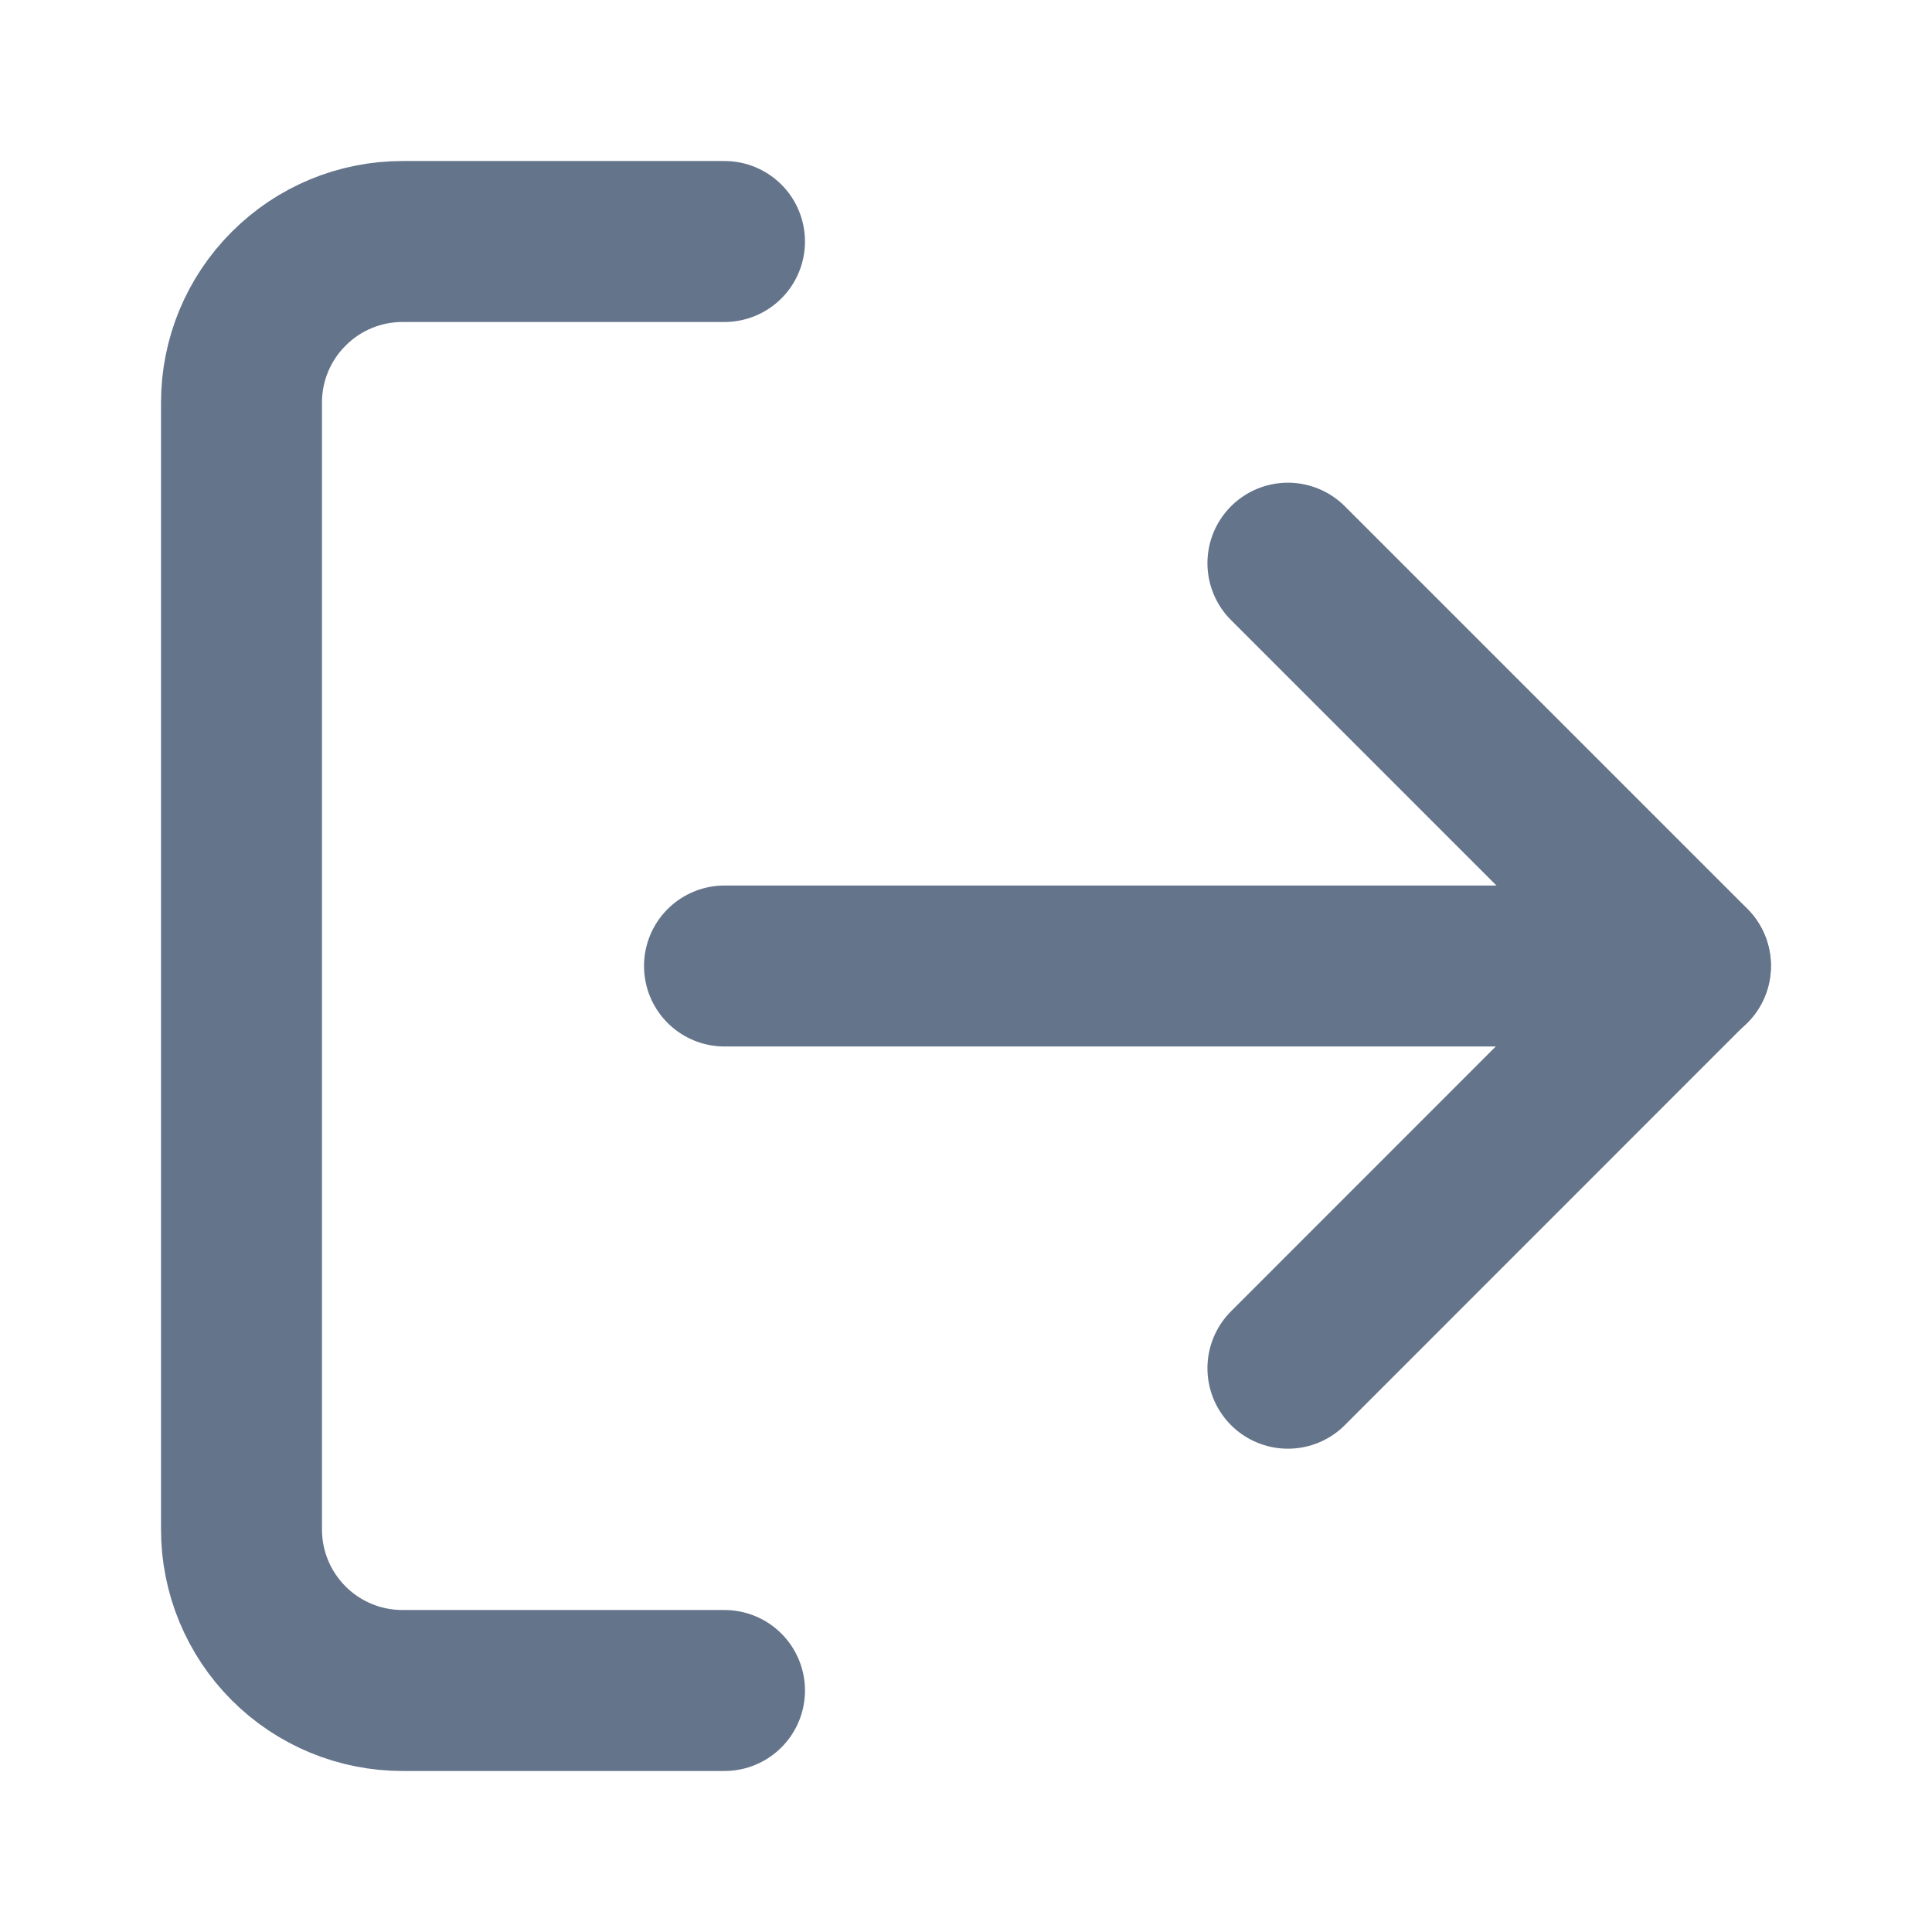 <svg width="16" height="16" viewBox="0 0 16 16" fill="none" xmlns="http://www.w3.org/2000/svg">
<path d="M10.666 11.331L13.999 7.997L10.666 4.664" stroke="#64748B" stroke-width="1.333" stroke-linecap="round" stroke-linejoin="round"/>
<path d="M14 8H6" stroke="#64748B" stroke-width="1.333" stroke-linecap="round" stroke-linejoin="round"/>
<path d="M6 14H3.333C2.98 14 2.641 13.86 2.391 13.61C2.14 13.359 2 13.02 2 12.667V3.333C2 2.98 2.14 2.641 2.391 2.391C2.641 2.14 2.98 2 3.333 2H6" stroke="#64748B" stroke-width="1.333" stroke-linecap="round" stroke-linejoin="round"/>
</svg>
